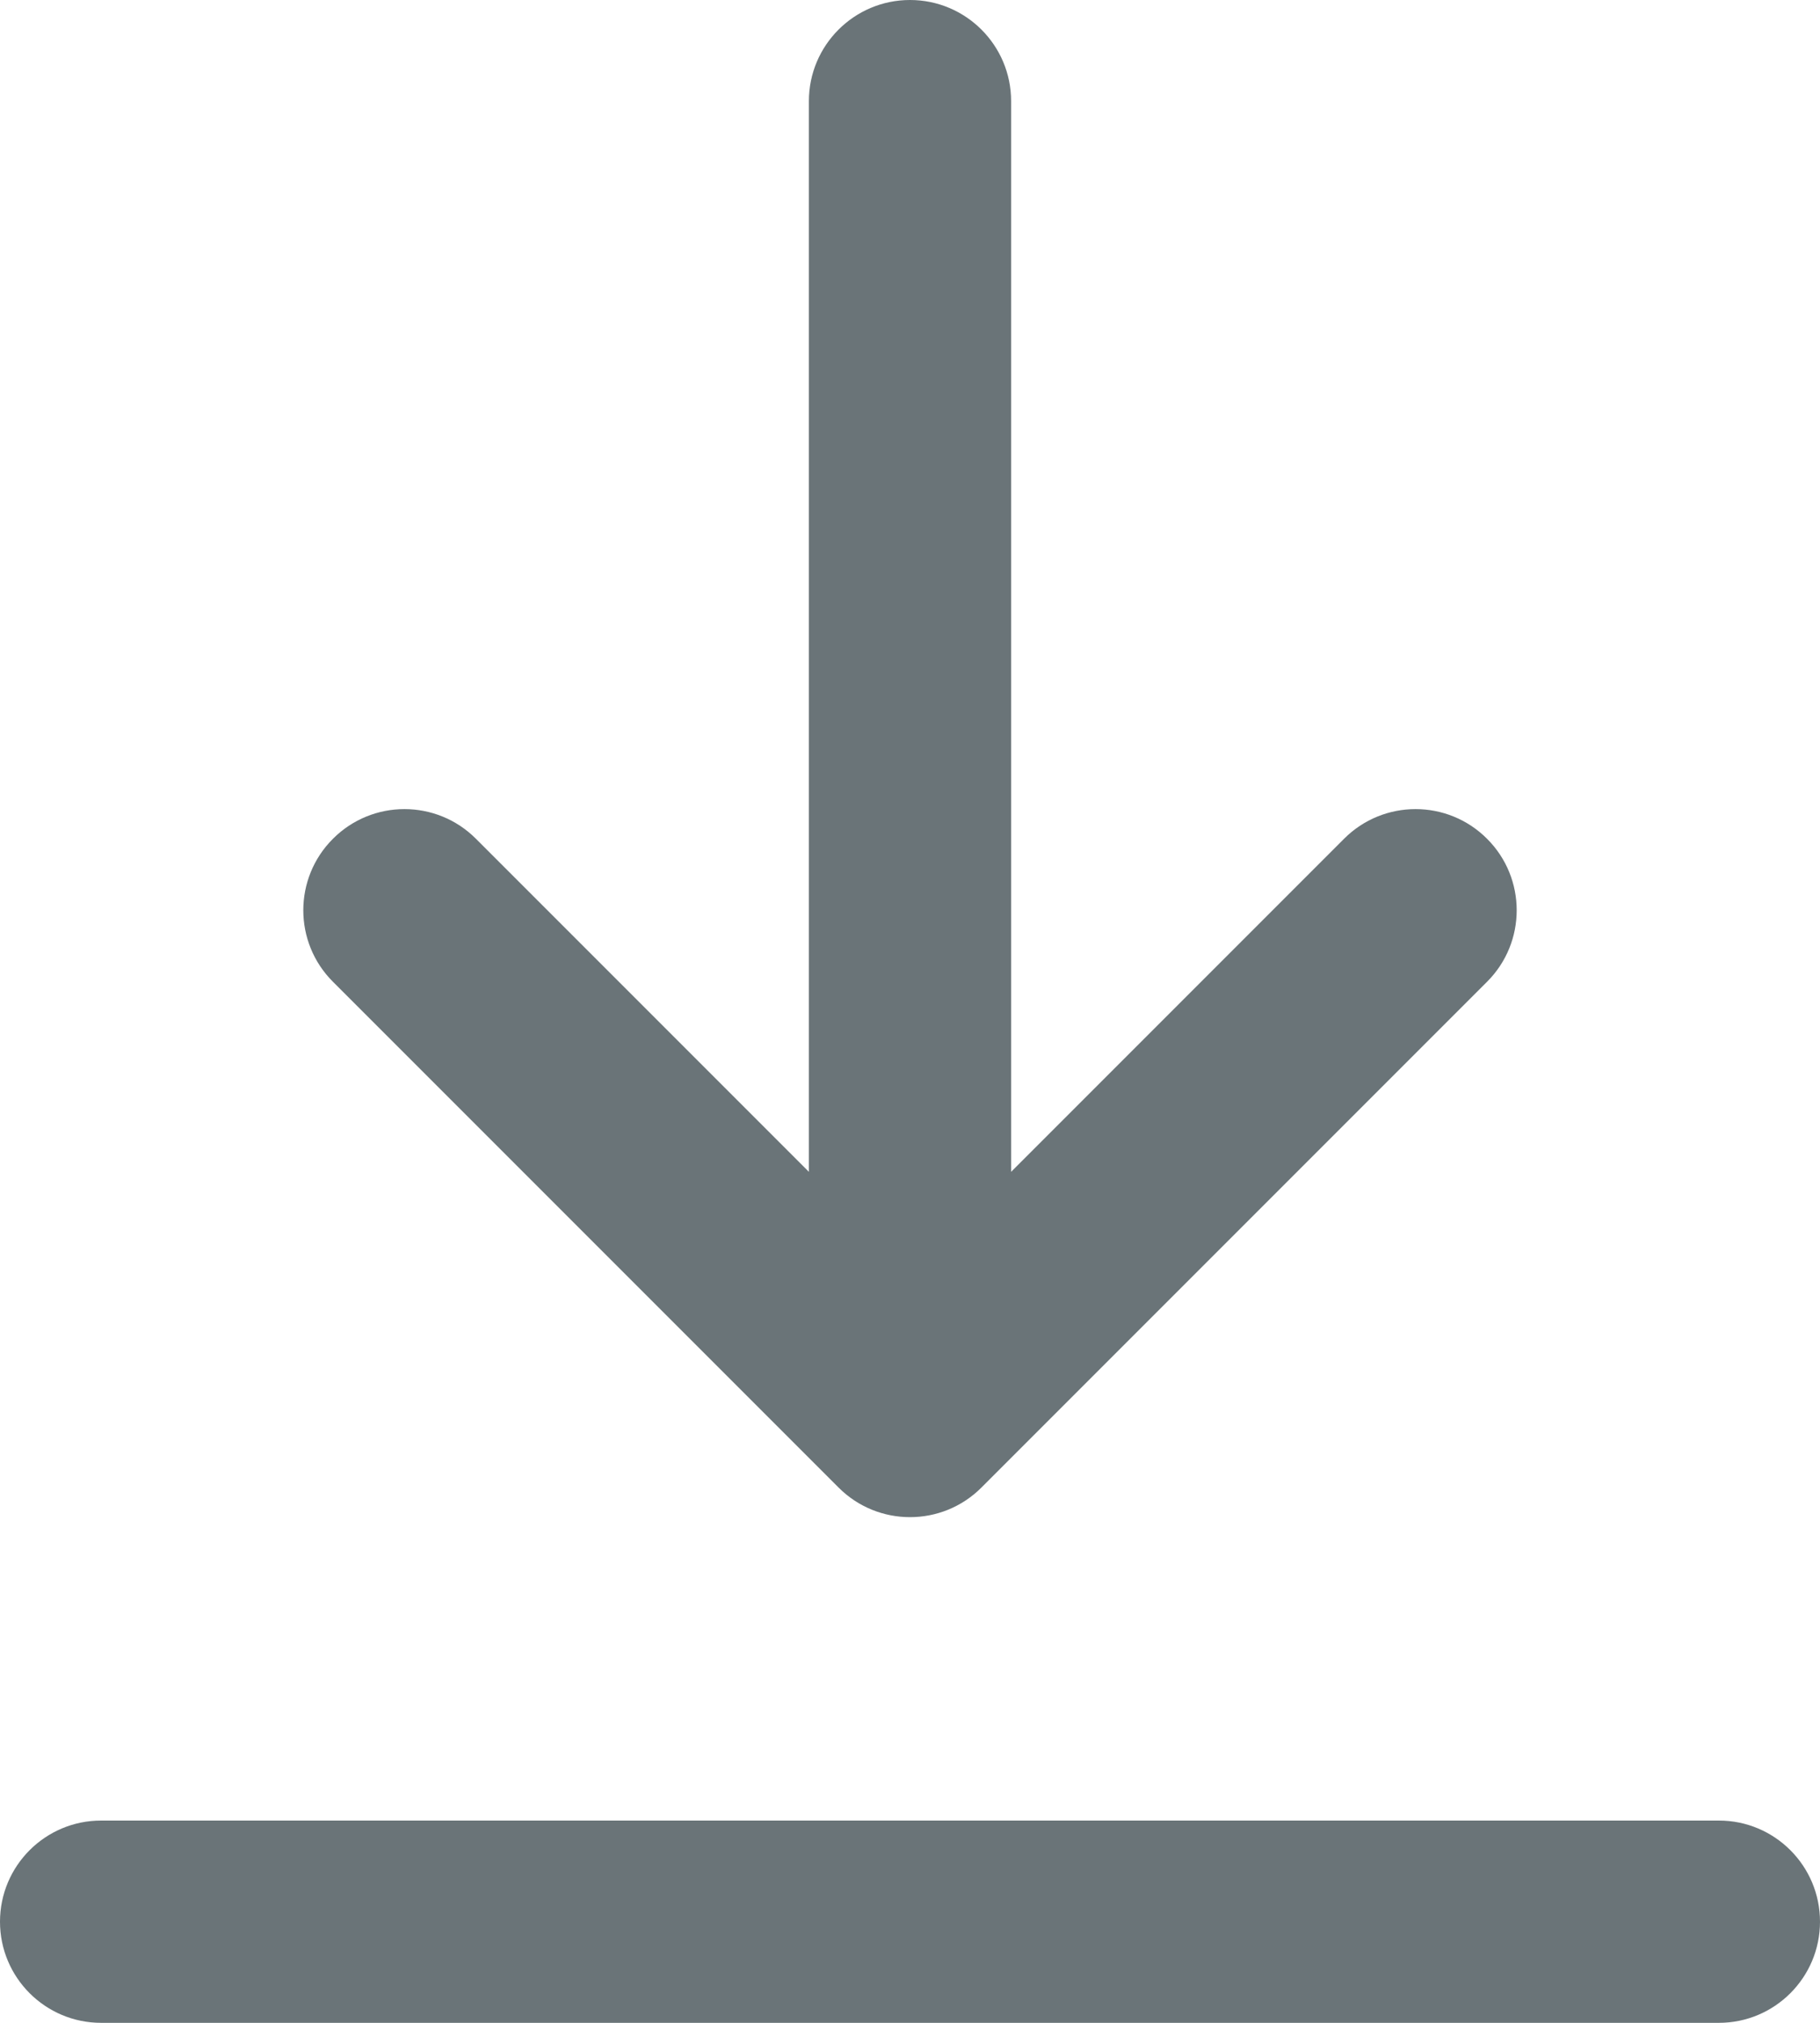 <svg width="18" height="20" viewBox="0 0 18 20" fill="none" xmlns="http://www.w3.org/2000/svg">
<path d="M4.707 8.293L8 11.586L8 1C8 0.448 8.448 0 9 0C9.552 0 10 0.448 10 1L10 11.586L13.293 8.293C13.683 7.902 14.317 7.902 14.707 8.293C15.098 8.683 15.098 9.317 14.707 9.707L9.707 14.707C9.317 15.098 8.683 15.098 8.293 14.707L3.293 9.707C2.902 9.317 2.902 8.683 3.293 8.293C3.683 7.902 4.317 7.902 4.707 8.293Z" fill="#6A7478"/>
<path d="M1 20C0.448 20 0 19.552 0 19C0 18.448 0.448 18 1 18H17C17.552 18 18 18.448 18 19C18 19.552 17.552 20 17 20H1Z" fill="#6A7478"/>
</svg>
